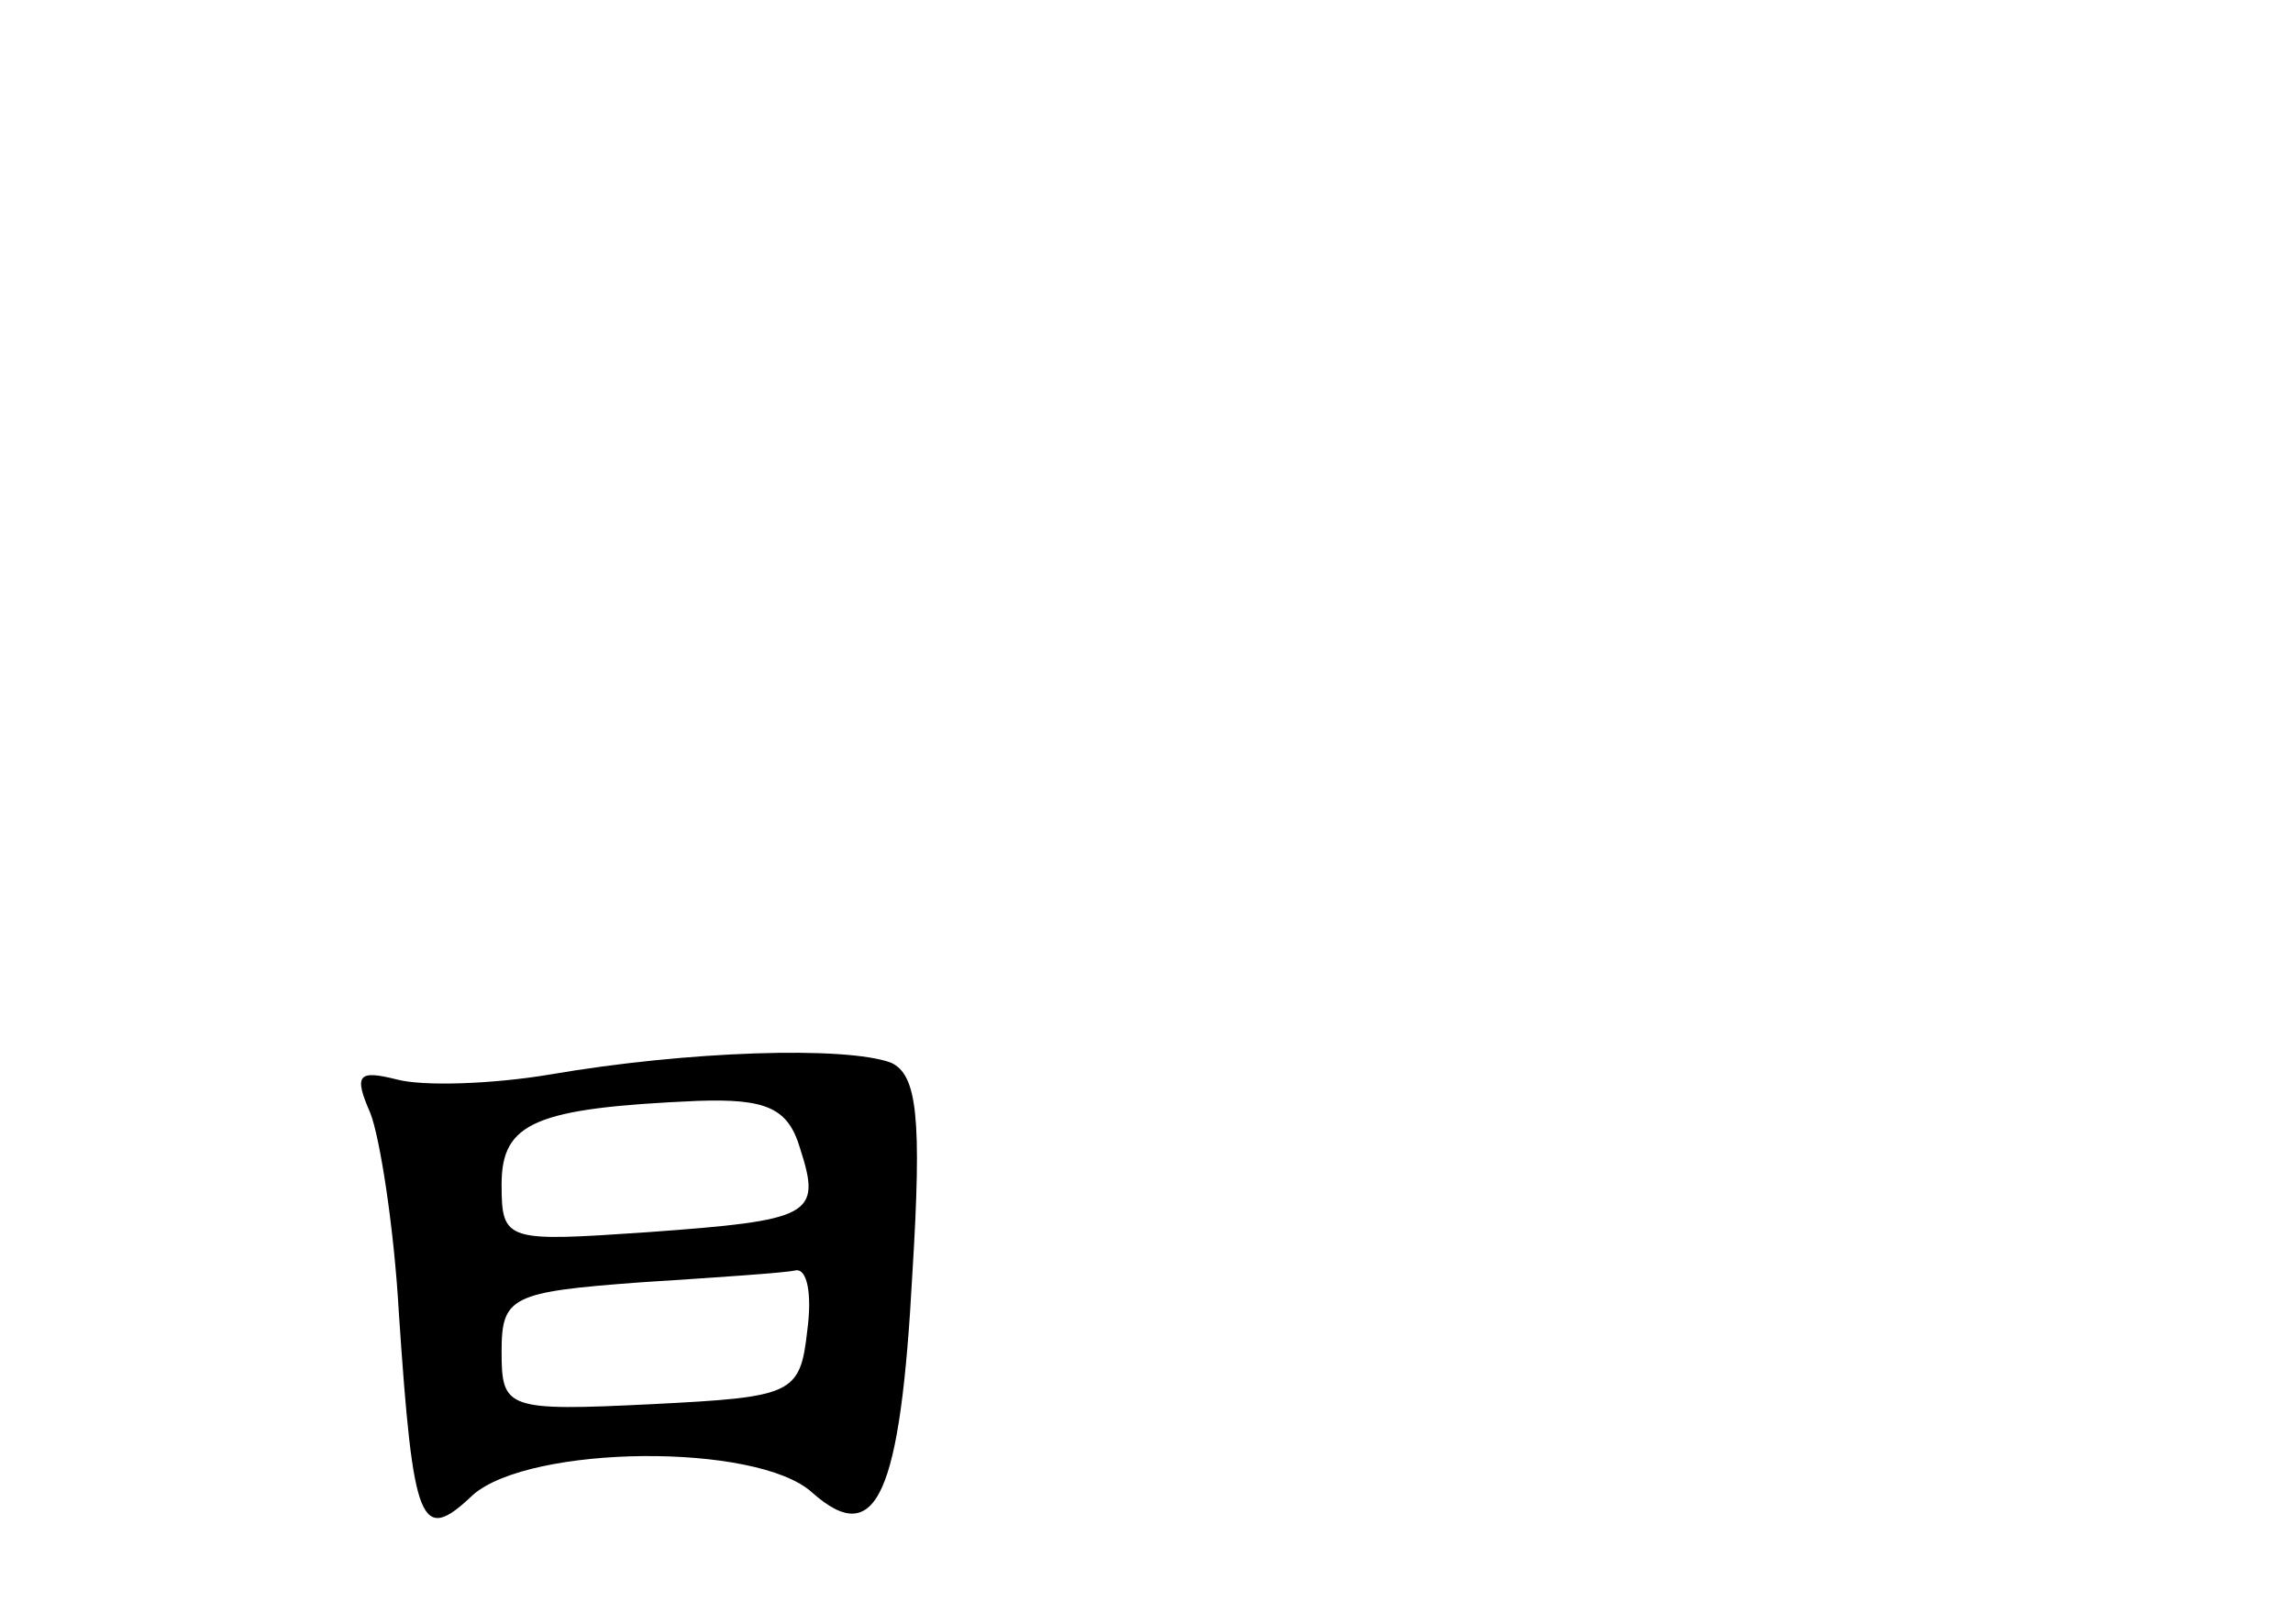 <?xml version="1.0" standalone="no"?>
<!DOCTYPE svg PUBLIC "-//W3C//DTD SVG 20010904//EN"
 "http://www.w3.org/TR/2001/REC-SVG-20010904/DTD/svg10.dtd">
<svg version="1.0" xmlns="http://www.w3.org/2000/svg"
 width="96pt" height="68pt" viewBox="0 0 96 68"
 preserveAspectRatio="xMidYMid meet">
<g transform="translate(0,68) scale(0.1,-0.1)"
fill="#000000" stroke="none">
<path d="M230 230 c-24 -4 -53 -5 -64 -2 -16 4 -18 2 -11 -14 4 -10 10 -48 12
-84 6 -89 9 -97 31 -76 24 21 119 22 142 1 27 -24 37 -1 42 92 4 65 2 83 -9
88 -19 7 -85 5 -143 -5z m105 -31 c9 -28 5 -30 -64 -35 -59 -4 -61 -4 -61 20
0 26 14 32 82 35 29 1 38 -3 43 -20z m3 -76 c-3 -27 -6 -28 -65 -31 -61 -3
-63 -2 -63 22 0 23 4 25 58 29 31 2 61 4 65 5 5 1 7 -10 5 -25z"/>
</g>
</svg>
